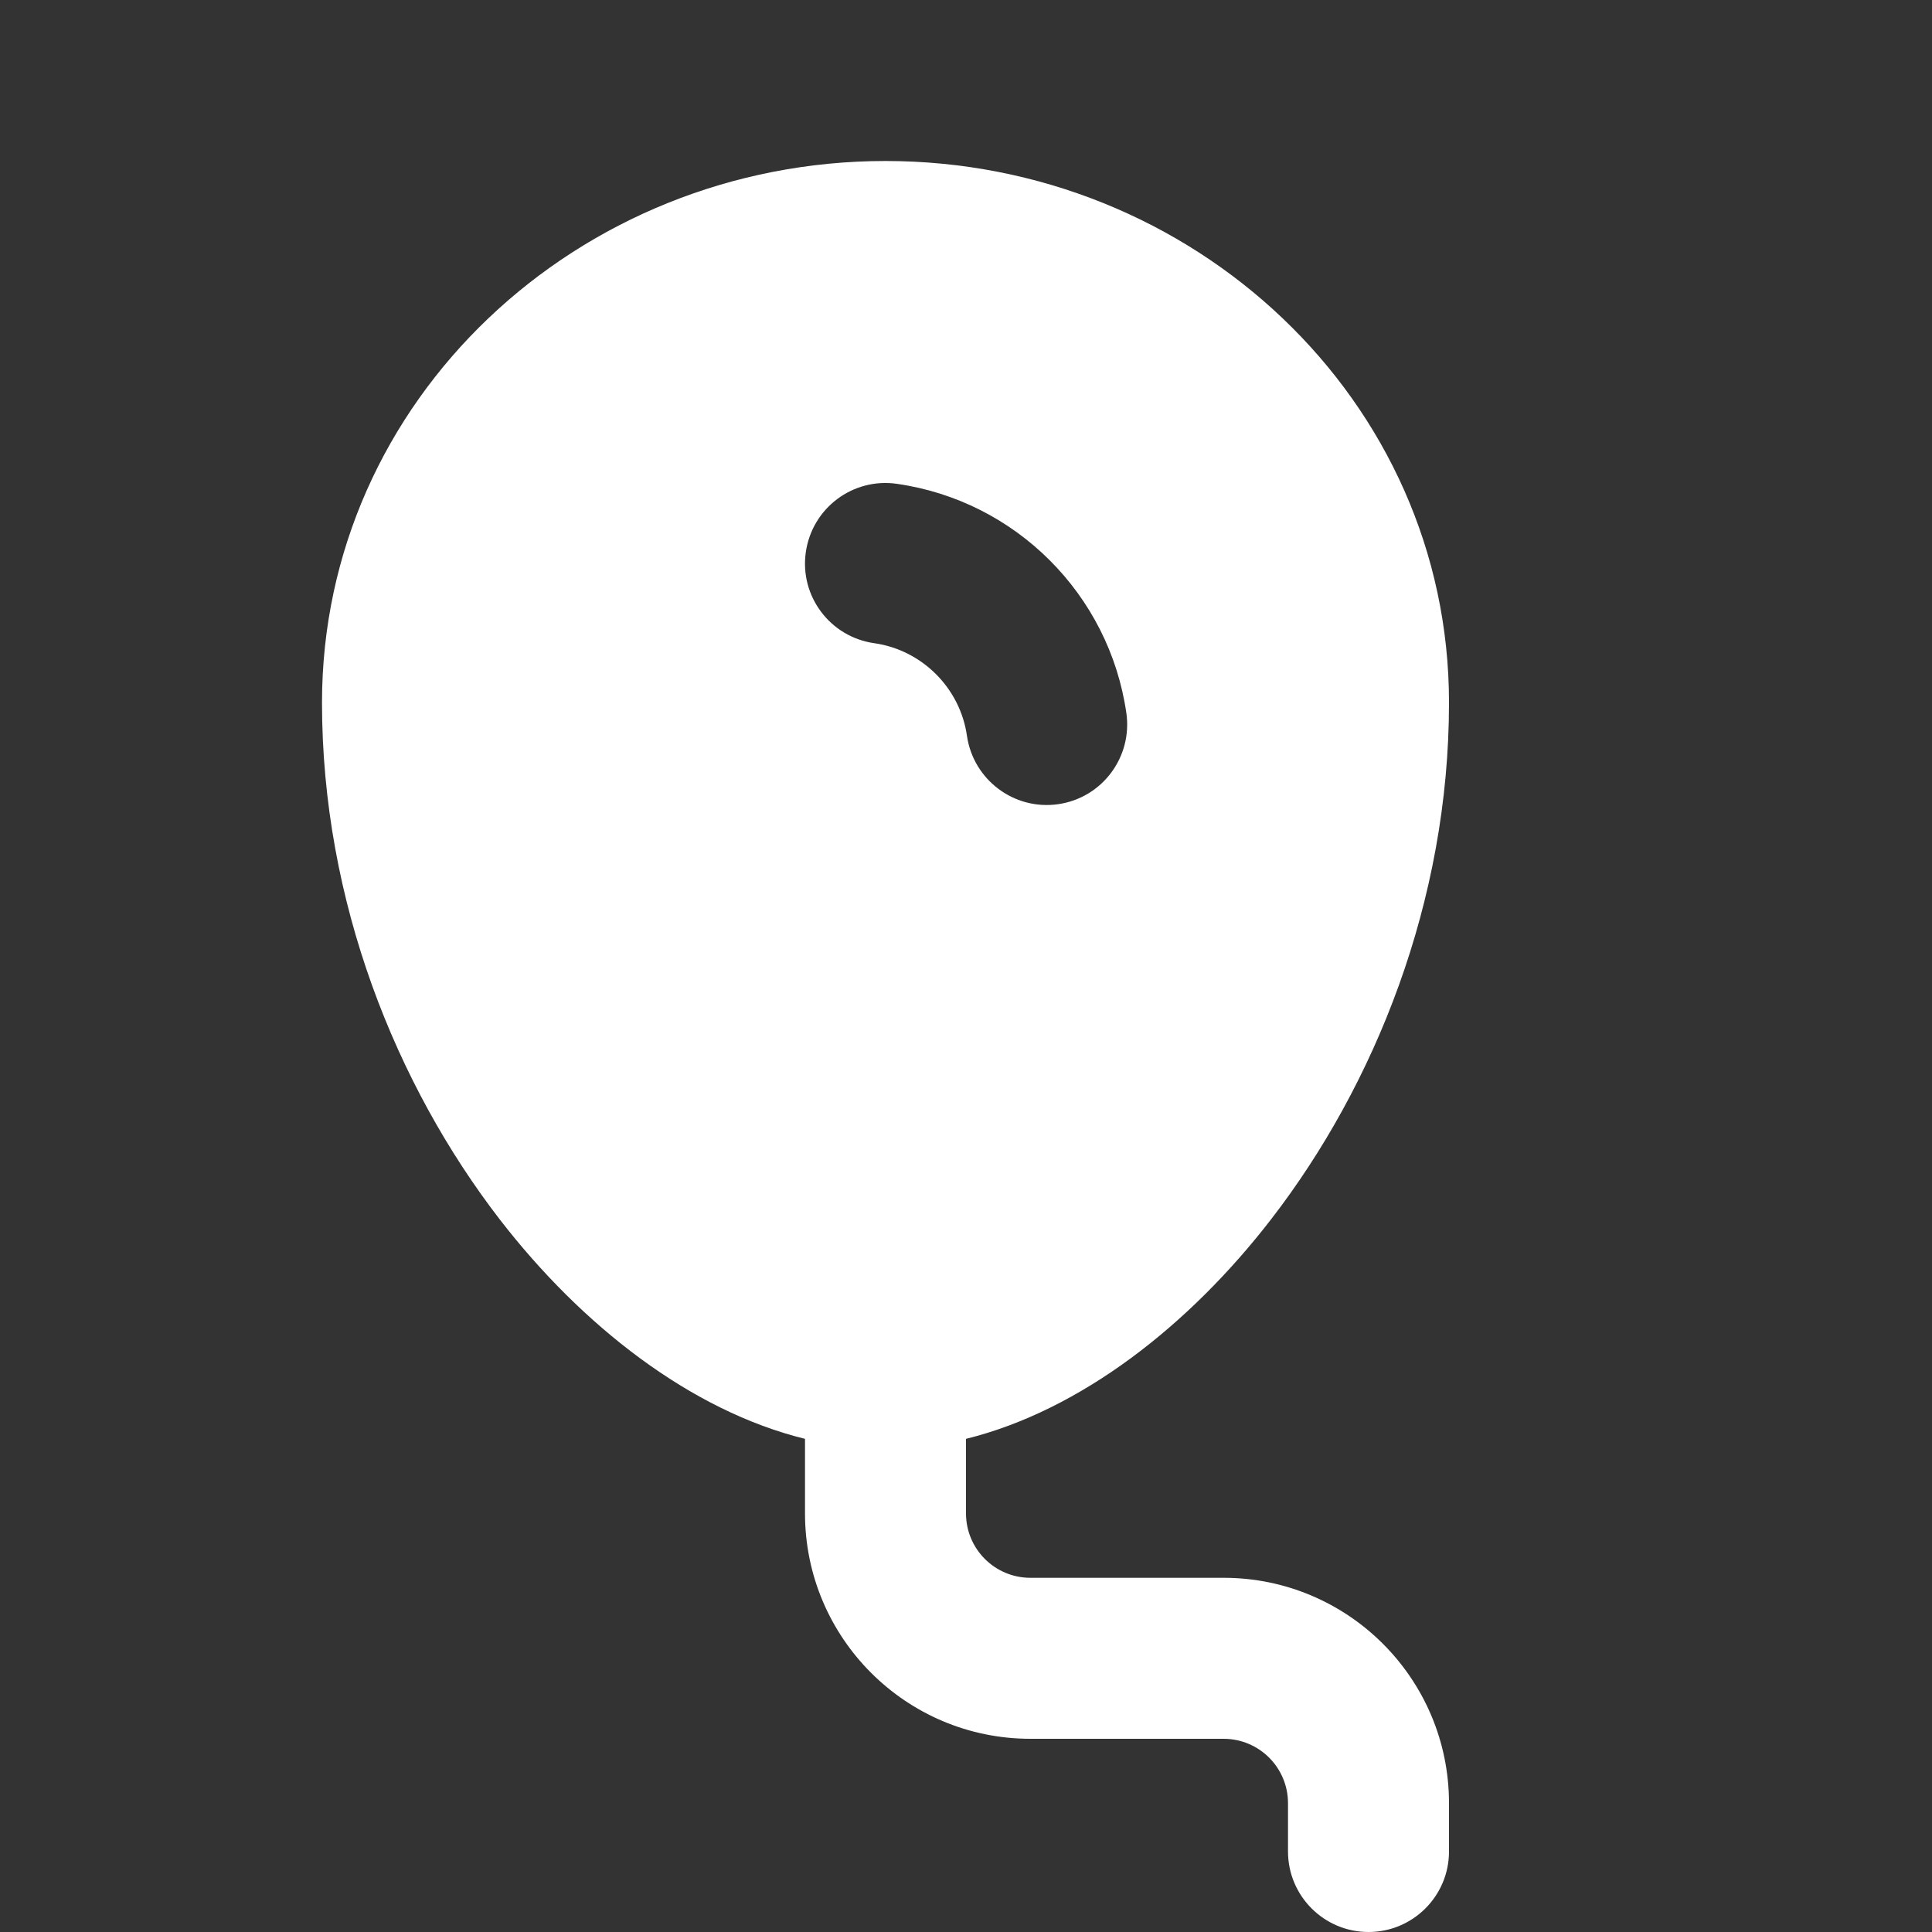 <svg width="12" height="12" viewBox="0 0 12 12" fill="none" xmlns="http://www.w3.org/2000/svg">
<rect x="0" y="0" width="12" height="12" fill="#333333" stroke="none"/>
<path d="M5.5 1C7.411 1 9 2.484 9 4.364C9 5.599 8.539 6.739 7.896 7.572C7.386 8.233 6.711 8.761 6 8.937V9.4C6 9.621 6.179 9.8 6.4 9.8H7.6C8.373 9.8 9 10.427 9 11.2V11.5C9 11.776 8.776 12 8.5 12C8.224 12 8 11.776 8 11.5V11.2C8 10.979 7.821 10.8 7.6 10.8H6.4C5.627 10.8 5 10.173 5 9.4V8.937C4.289 8.762 3.614 8.234 3.104 7.574C2.461 6.74 2 5.601 2 4.364C2 2.484 3.589 1 5.5 1ZM5.57 3.005C5.297 2.966 5.044 3.156 5.005 3.43C4.966 3.703 5.156 3.956 5.43 3.995C5.727 4.037 5.964 4.274 6.006 4.571C6.046 4.844 6.299 5.034 6.572 4.995C6.846 4.956 7.035 4.702 6.996 4.429C6.89 3.692 6.308 3.11 5.57 3.005Z" fill="#ffffff"/>
</svg>
